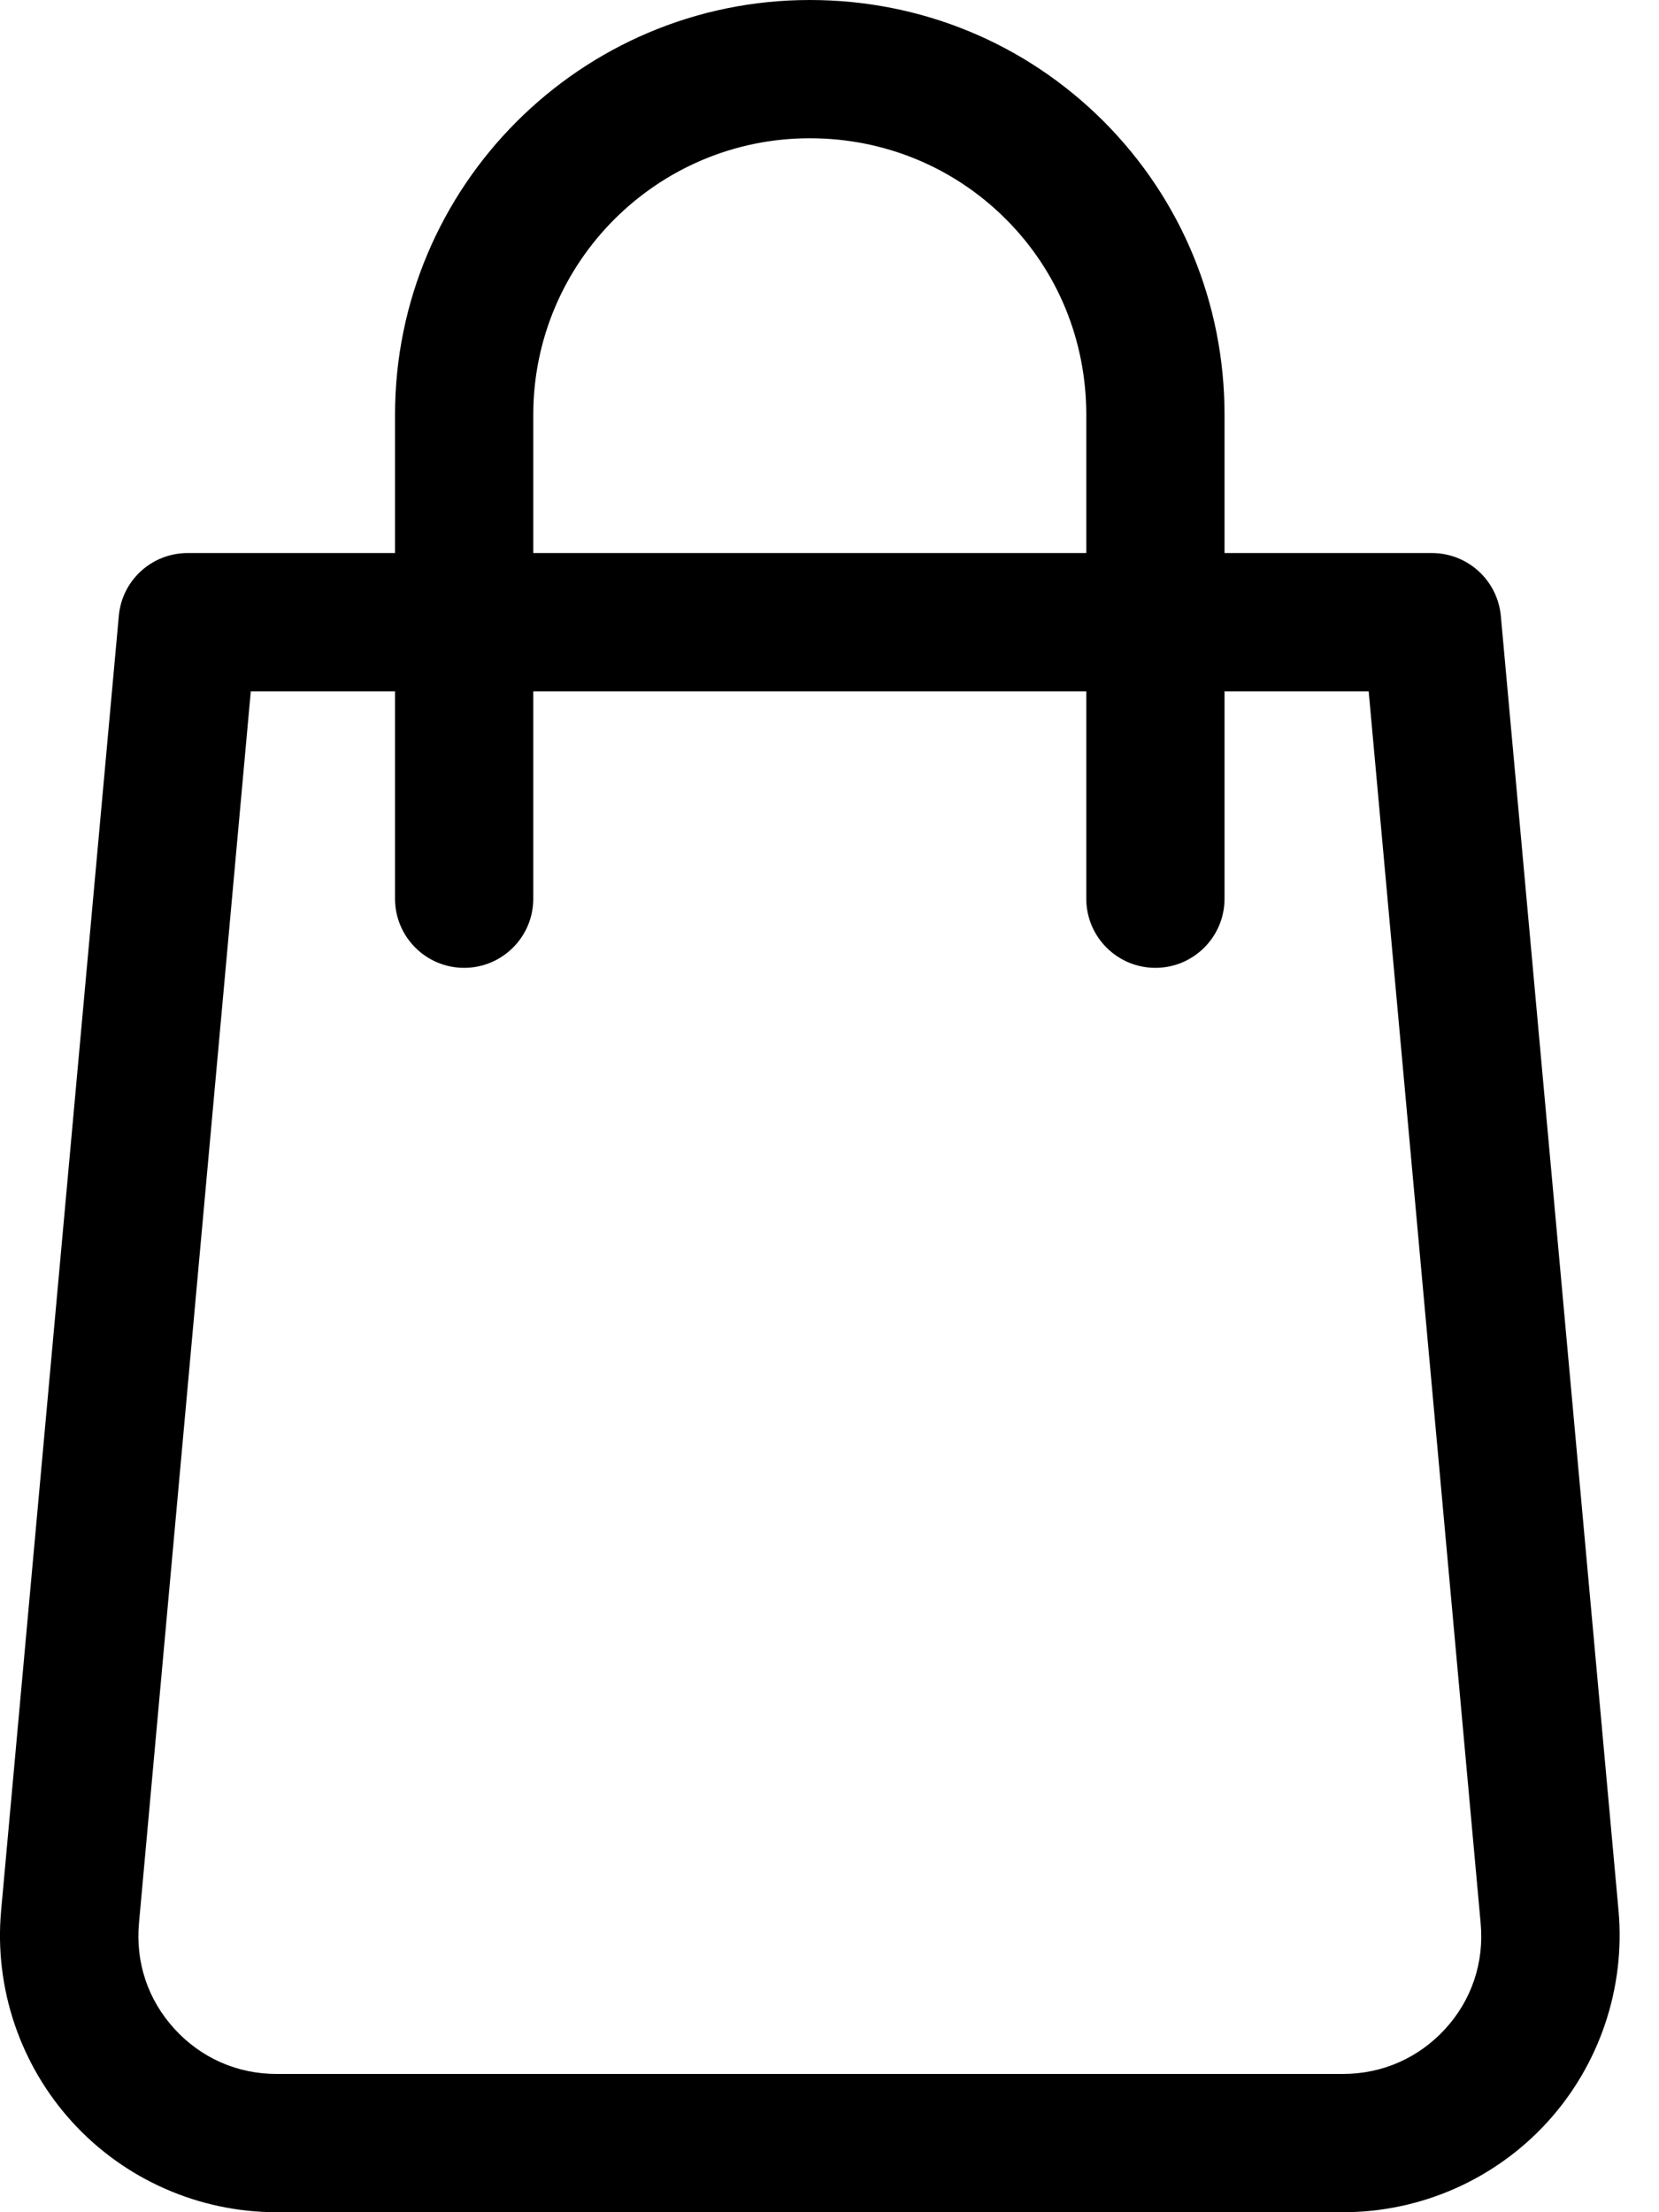 <svg width="18" height="24" viewBox="0 0 18 24" fill="none" xmlns="http://www.w3.org/2000/svg">
<path fill-rule="evenodd" clip-rule="evenodd" d="M15.68 22.012C15.392 22.326 14.999 22.5 14.571 22.5H3C2.574 22.5 2.18 22.326 1.893 22.011C1.605 21.696 1.469 21.29 1.508 20.863L2.721 7.5H4.286V9.75C4.286 10.164 4.622 10.5 5.036 10.5C5.45 10.5 5.786 10.164 5.786 9.75V7.5H11.786V9.75C11.786 10.164 12.122 10.5 12.536 10.5C12.95 10.5 13.286 10.164 13.286 9.75V7.5H14.85L16.065 20.865C16.104 21.29 15.968 21.698 15.68 22.012V22.012ZM5.786 4.5C5.786 2.846 7.131 1.5 8.786 1.5C9.591 1.5 10.346 1.811 10.911 2.375C11.477 2.939 11.786 3.695 11.786 4.5V6H5.786V4.5ZM17.561 20.729L16.284 6.683C16.248 6.295 15.924 6 15.536 6H13.286V4.5C13.286 3.294 12.819 2.162 11.972 1.314C11.124 0.467 9.992 0 8.786 0C6.305 0 4.286 2.019 4.286 4.5V6H2.036C1.647 6 1.323 6.295 1.289 6.683L0.012 20.729C-0.064 21.566 0.218 22.402 0.785 23.023C1.352 23.645 2.159 24 3 24H14.573C15.414 24 16.221 23.645 16.788 23.023C17.355 22.402 17.636 21.566 17.561 20.729Z" fill="black"/>
</svg>

